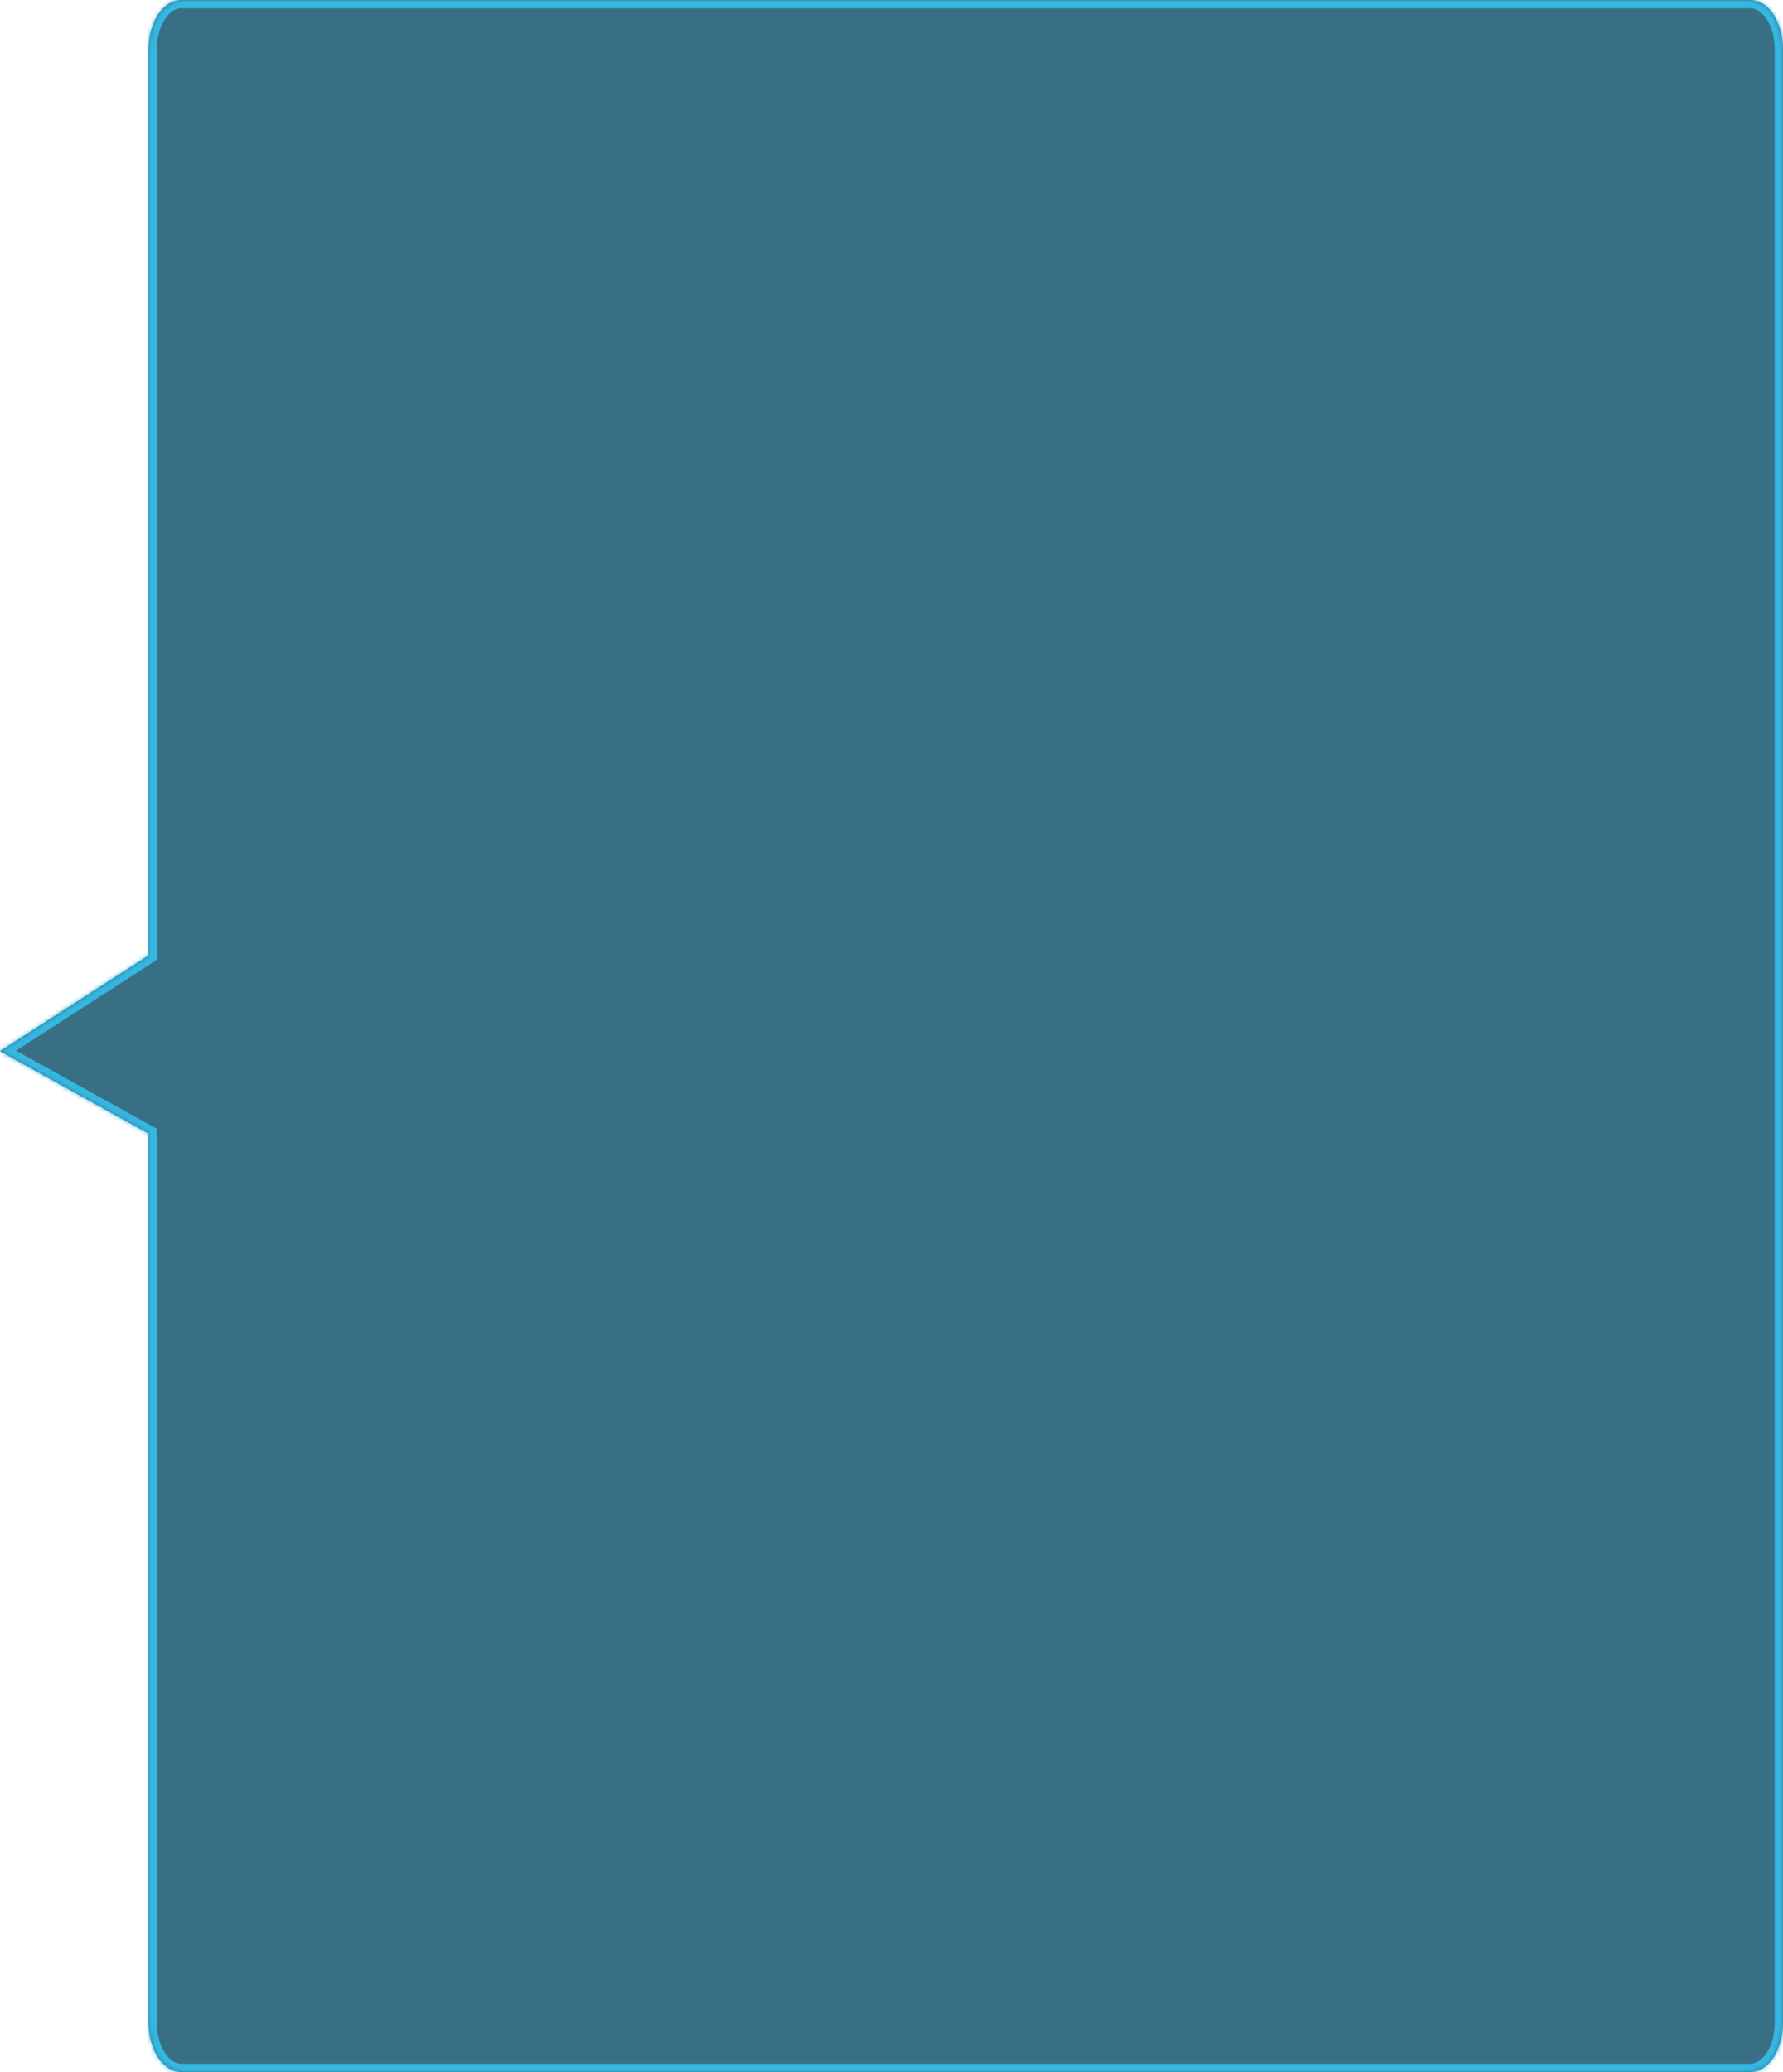 ﻿<?xml version="1.0" encoding="utf-8"?>
<svg version="1.1" xmlns:xlink="http://www.w3.org/1999/xlink" width="432px" height="502px" xmlns="http://www.w3.org/2000/svg">
  <defs>
    <mask fill="white" id="clip3199">
      <path d="M 36 489.94  L 36 274.643  L 0 254.671  L 36 231.46  L 36 12.06  C 36 5.306  39.52 0  44 0  L 424 0  C 428.48 0  432 5.306  432 12.06  L 432 489.94  C 432 496.694  428.48 502  424 502  L 44 502  C 39.52 502  36 496.694  36 489.94  Z " fill-rule="evenodd" />
    </mask>
  </defs>
  <g transform="matrix(1 0 0 1 -802 -314 )">
    <path d="M 36 489.94  L 36 274.643  L 0 254.671  L 36 231.46  L 36 12.06  C 36 5.306  39.52 0  44 0  L 424 0  C 428.48 0  432 5.306  432 12.06  L 432 489.94  C 432 496.694  428.48 502  424 502  L 44 502  C 39.52 502  36 496.694  36 489.94  Z " fill-rule="nonzero" fill="#094c67" stroke="none" fill-opacity="0.804" transform="matrix(1 0 0 1 802 314 )" />
    <path d="M 36 489.94  L 36 274.643  L 0 254.671  L 36 231.46  L 36 12.06  C 36 5.306  39.52 0  44 0  L 424 0  C 428.48 0  432 5.306  432 12.06  L 432 489.94  C 432 496.694  428.48 502  424 502  L 44 502  C 39.52 502  36 496.694  36 489.94  Z " stroke-width="4" stroke="#34b7e1" fill="none" transform="matrix(1 0 0 1 802 314 )" mask="url(#clip3199)" />
  </g>
</svg>